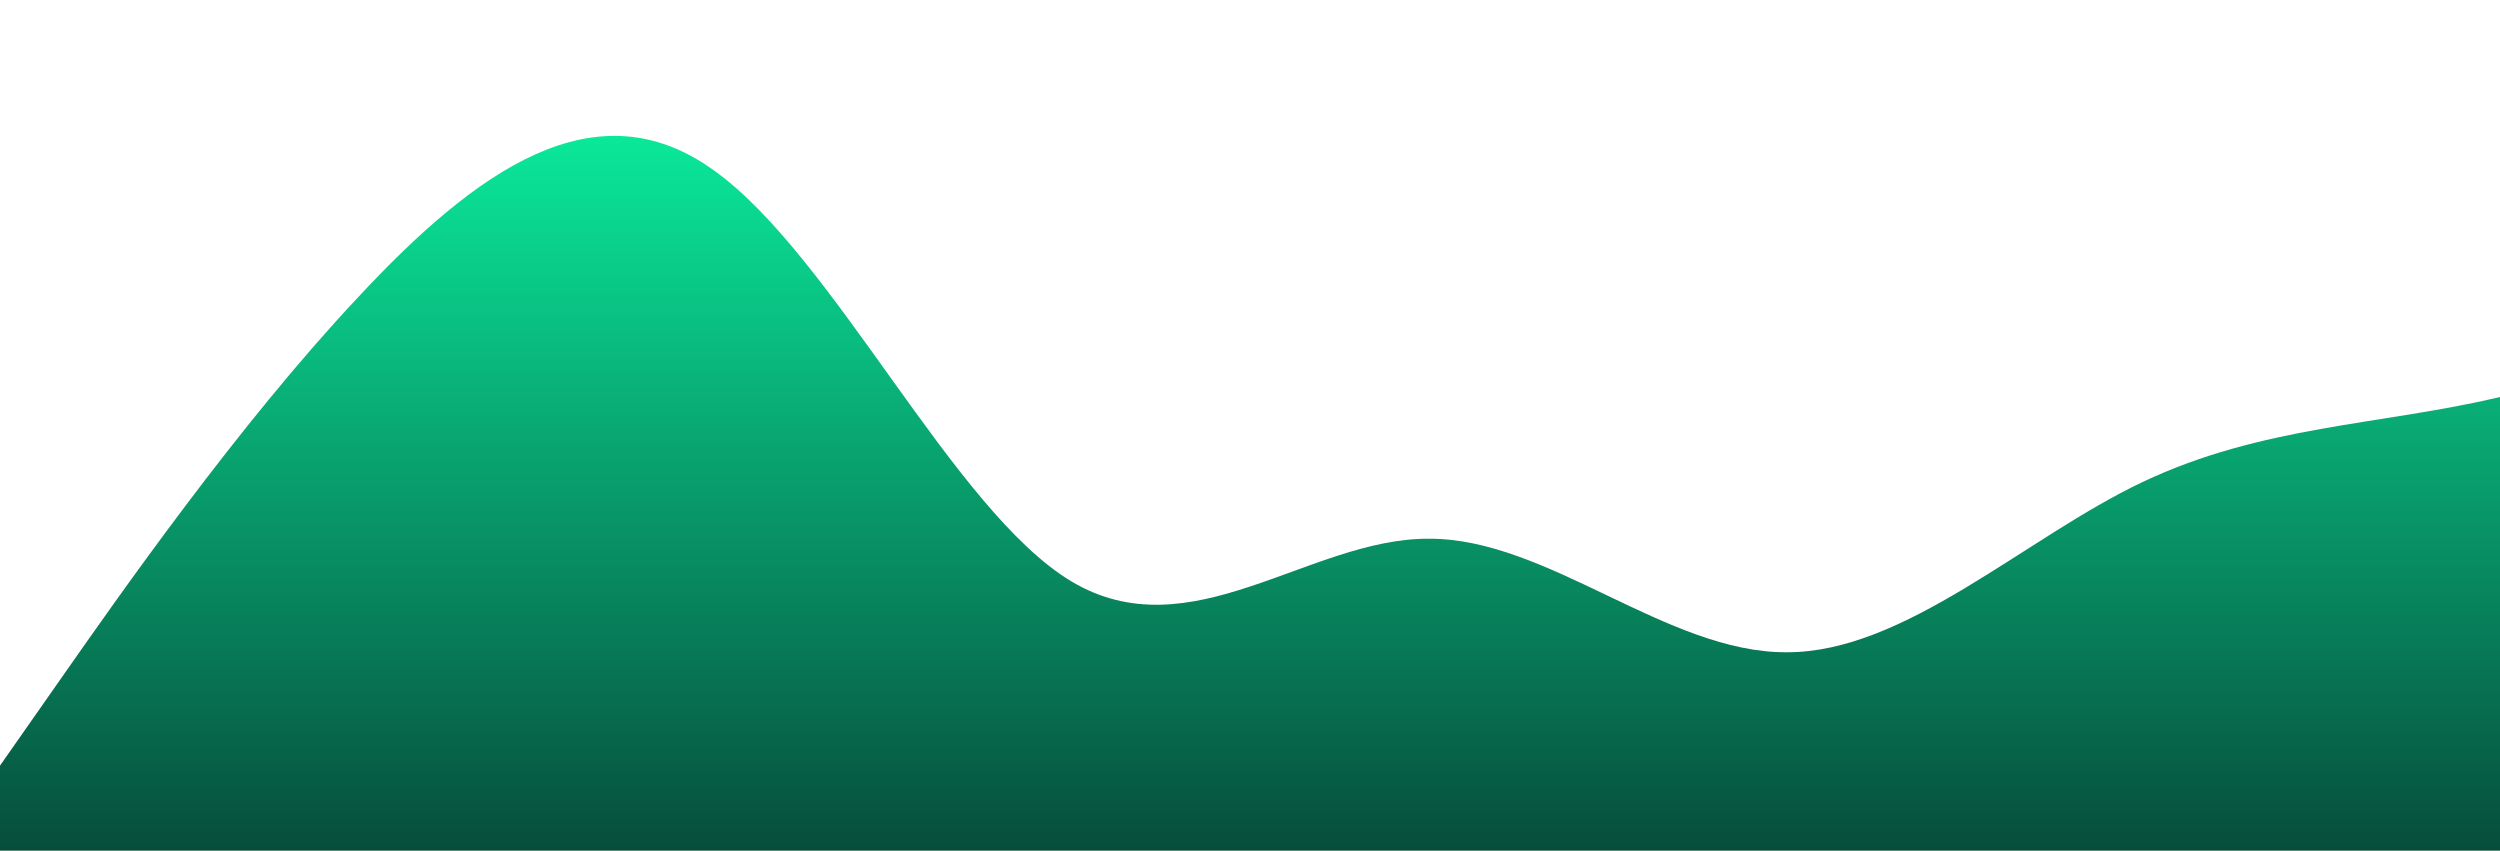 <svg id="wave" style="transform:rotate(180deg); transition: 0.3s" viewBox="0 0 1440 490" version="1.1" xmlns="http://www.w3.org/2000/svg"><defs><linearGradient id="sw-gradient-0" x1="0" x2="0" y1="1" y2="0"><stop stop-color="rgba(6, 78, 59, 1)" offset="0%"></stop><stop stop-color="rgba(11, 255, 168.206, 1)" offset="100%"></stop></linearGradient></defs>
  <path style="transform:translate(0, 0px); opacity:1" fill="url(#sw-gradient-0)" d="M0,441L34.3,392C68.6,343,137,245,206,171.5C274.3,98,343,49,411,98C480,147,549,294,617,334.8C685.7,376,754,310,823,310.3C891.4,310,960,376,1029,375.7C1097.1,376,1166,310,1234,277.7C1302.9,245,1371,245,1440,228.7C1508.6,212,1577,180,1646,196C1714.3,212,1783,278,1851,310.3C1920,343,1989,343,2057,351.2C2125.7,359,2194,376,2263,359.3C2331.4,343,2400,294,2469,245C2537.1,196,2606,147,2674,147C2742.9,147,2811,196,2880,179.7C2948.6,163,3017,82,3086,49C3154.3,16,3223,33,3291,89.8C3360,147,3429,245,3497,236.8C3565.7,229,3634,114,3703,89.8C3771.4,65,3840,131,3909,163.3C3977.1,196,4046,196,4114,204.2C4182.9,212,4251,229,4320,228.7C4388.6,229,4457,212,4526,212.3C4594.3,212,4663,229,4731,220.5C4800,212,4869,180,4903,163.3L4937.1,147L4937.1,490L4902.9,490C4868.6,490,4800,490,4731,490C4662.9,490,4594,490,4526,490C4457.1,490,4389,490,4320,490C4251.4,490,4183,490,4114,490C4045.7,490,3977,490,3909,490C3840,490,3771,490,3703,490C3634.3,490,3566,490,3497,490C3428.6,490,3360,490,3291,490C3222.9,490,3154,490,3086,490C3017.1,490,2949,490,2880,490C2811.4,490,2743,490,2674,490C2605.7,490,2537,490,2469,490C2400,490,2331,490,2263,490C2194.3,490,2126,490,2057,490C1988.6,490,1920,490,1851,490C1782.9,490,1714,490,1646,490C1577.1,490,1509,490,1440,490C1371.4,490,1303,490,1234,490C1165.7,490,1097,490,1029,490C960,490,891,490,823,490C754.3,490,686,490,617,490C548.6,490,480,490,411,490C342.9,490,274,490,206,490C137.1,490,69,490,34,490L0,490Z">
  </path>
</svg>
